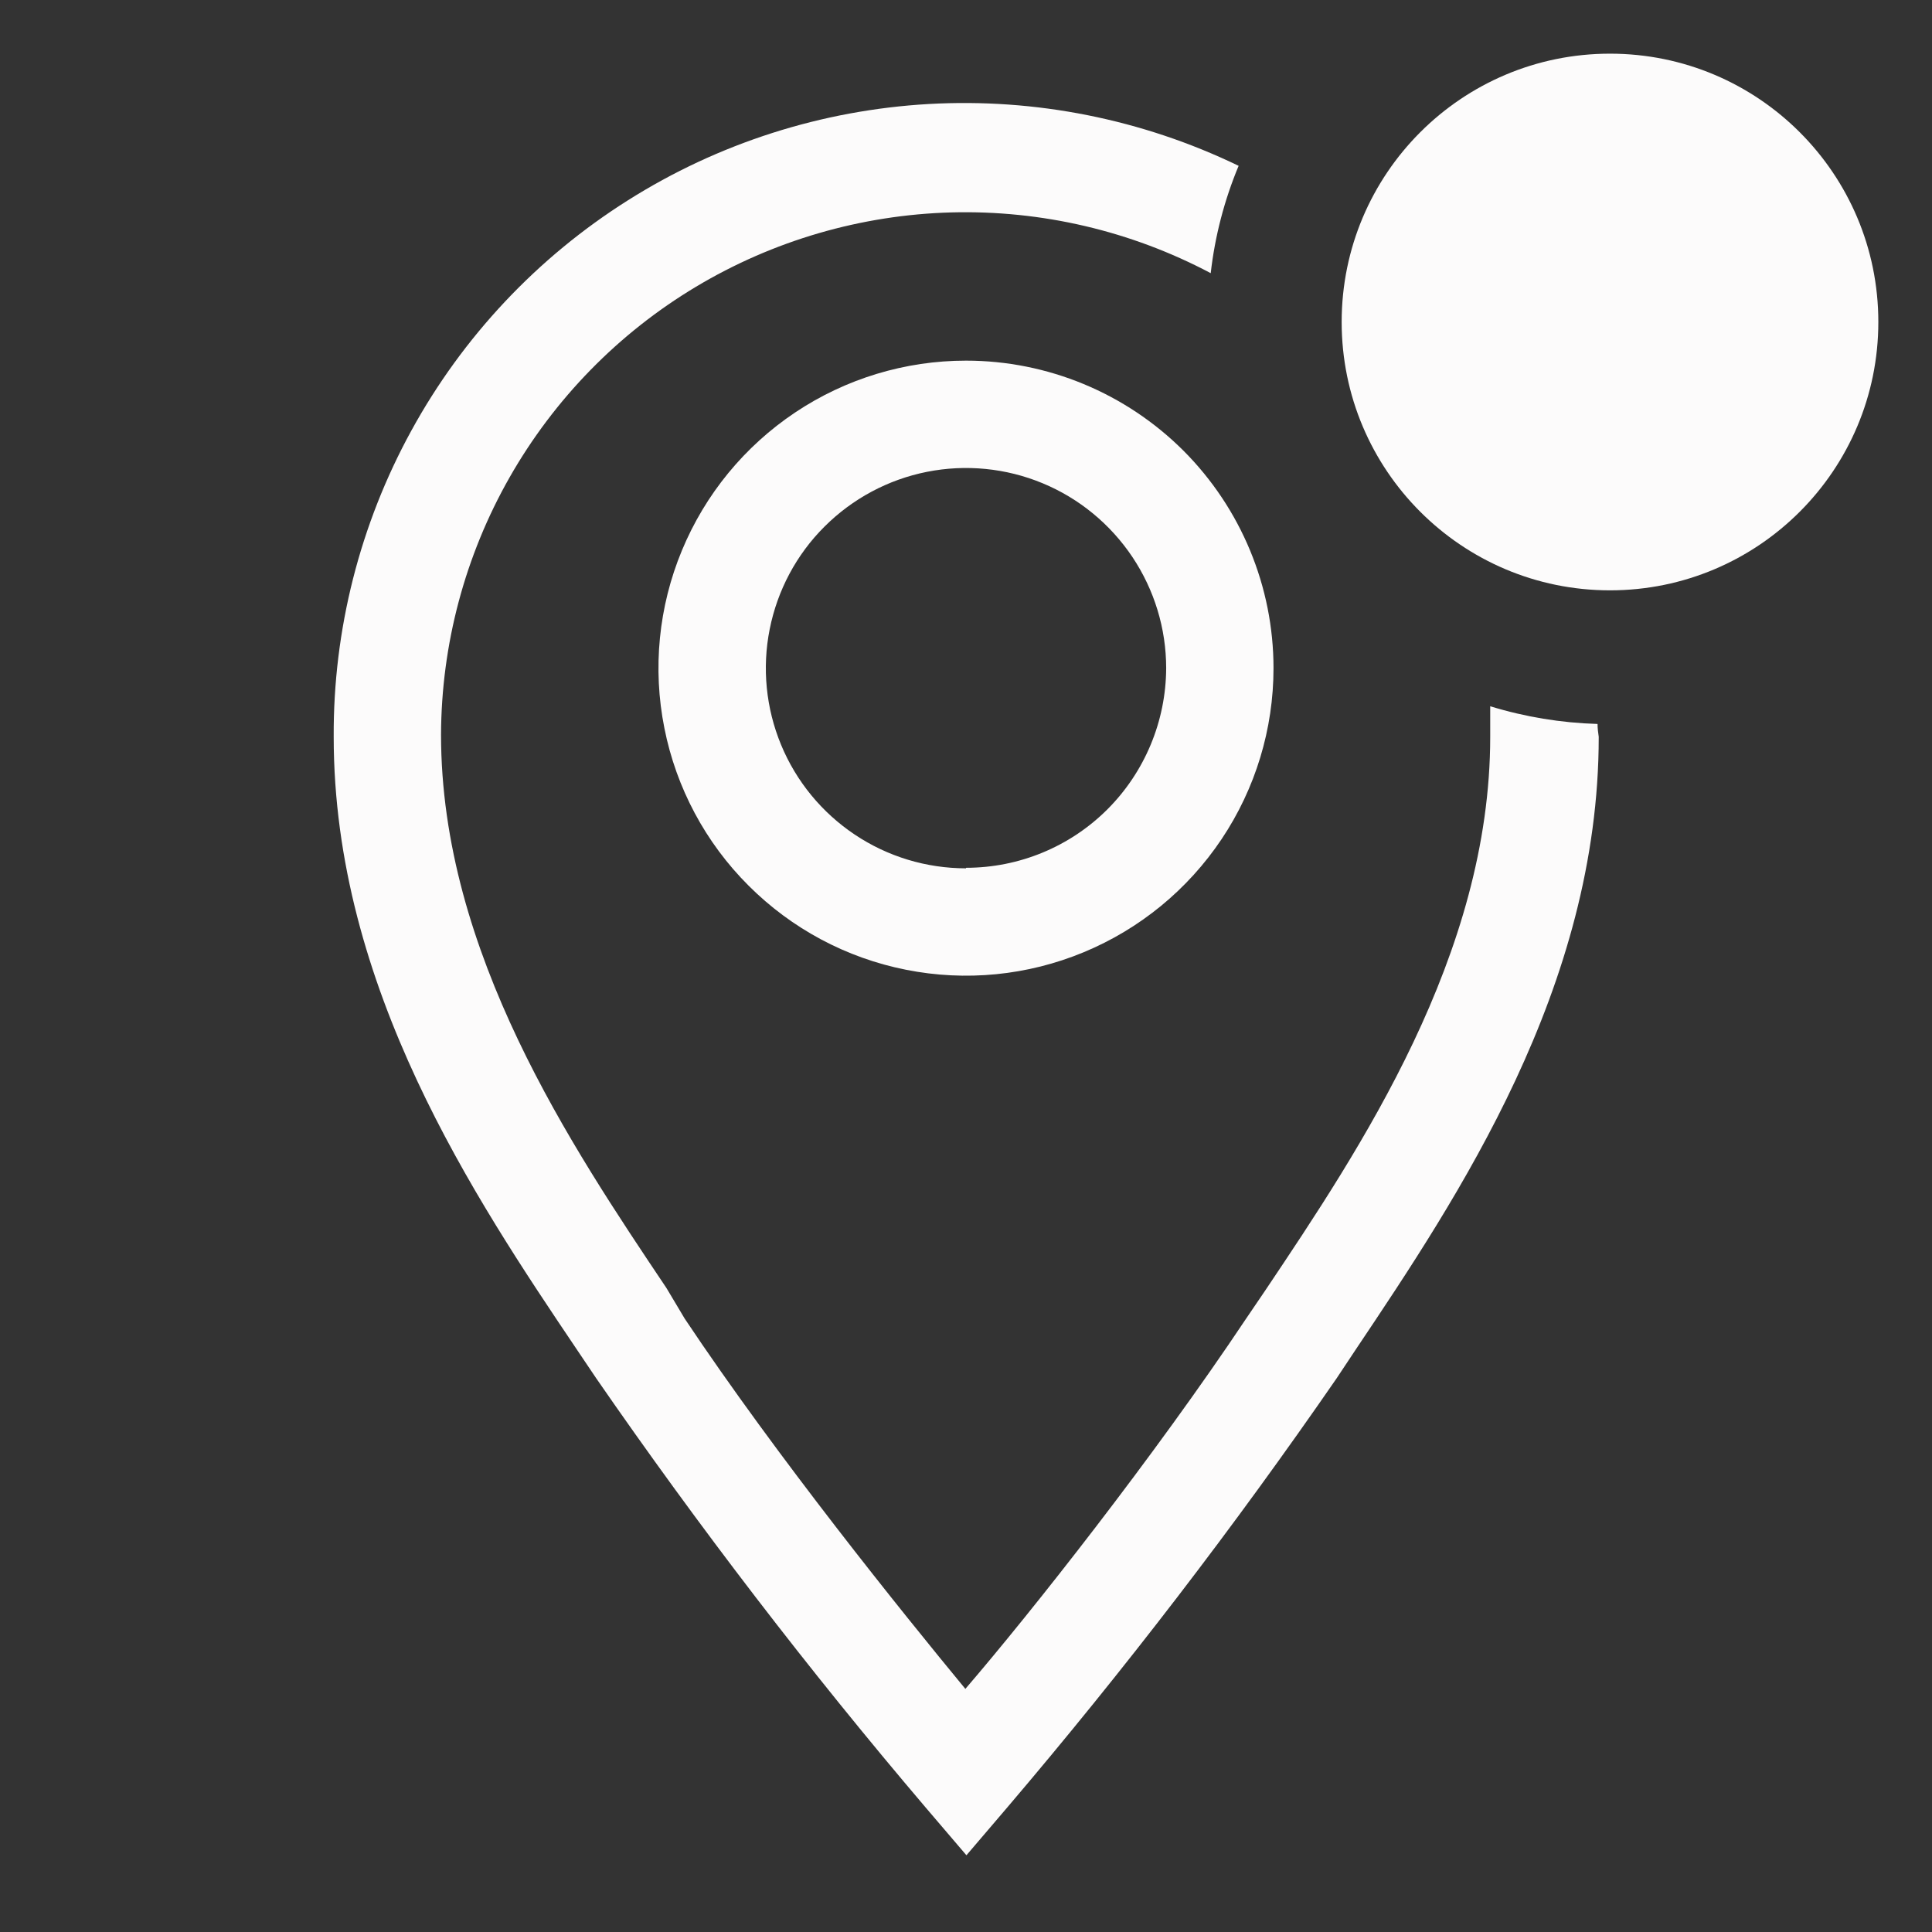 <svg width="18" height="18" viewBox="0 0 18 18" fill="none" xmlns="http://www.w3.org/2000/svg">
<rect x="0" y="0" width="18" height="18" fill="#333333" stroke="none"/>
<path d="M9 3.36C8.433 3.36 7.879 3.528 7.408 3.843C6.937 4.158 6.57 4.605 6.353 5.129C6.136 5.652 6.079 6.229 6.19 6.784C6.3 7.34 6.573 7.851 6.974 8.251C7.375 8.652 7.885 8.925 8.441 9.035C8.997 9.146 9.573 9.089 10.096 8.872C10.62 8.655 11.067 8.288 11.382 7.817C11.697 7.346 11.865 6.792 11.865 6.225C11.865 5.466 11.563 4.737 11.026 4.199C10.488 3.662 9.76 3.36 9 3.36ZM9 8.09C8.631 8.09 8.27 7.981 7.964 7.776C7.657 7.571 7.418 7.28 7.277 6.939C7.136 6.598 7.099 6.223 7.171 5.862C7.243 5.5 7.42 5.167 7.681 4.907C7.942 4.646 8.274 4.468 8.636 4.396C8.998 4.324 9.373 4.361 9.713 4.502C10.054 4.643 10.345 4.883 10.55 5.189C10.755 5.496 10.865 5.856 10.865 6.225C10.863 6.719 10.666 7.192 10.317 7.541C9.967 7.89 9.494 8.085 9 8.085V8.09Z" fill="#FCFBFB"/>
<path d="M14.884 6.745C14.545 6.735 14.209 6.68 13.884 6.58V6.865C13.884 8.895 12.675 10.7 11.79 12.02L11.61 12.285C10.749 13.575 9.609 15.02 8.994 15.735C8.404 15.02 7.239 13.575 6.379 12.285L6.209 12C5.324 10.68 4.109 8.875 4.109 6.845C4.112 6.004 4.332 5.178 4.748 4.447C5.164 3.717 5.761 3.105 6.482 2.673C7.203 2.241 8.023 2.002 8.864 1.979C9.704 1.957 10.536 2.151 11.28 2.545C11.319 2.201 11.407 1.864 11.54 1.545C10.642 1.111 9.648 0.913 8.653 0.969C7.657 1.026 6.692 1.334 5.849 1.867C5.006 2.399 4.312 3.137 3.833 4.011C3.353 4.886 3.104 5.868 3.109 6.865C3.109 9.2 4.419 11.155 5.379 12.58L5.554 12.84C6.51 14.224 7.534 15.559 8.624 16.84L9.004 17.285L9.384 16.84C10.475 15.559 11.499 14.224 12.454 12.84L12.63 12.575C13.585 11.15 14.895 9.2 14.895 6.865C14.889 6.825 14.884 6.785 14.884 6.745Z" fill="#FCFBFB"/>
<path d="M15 5.5C16.381 5.5 17.5 4.381 17.5 3C17.5 1.619 16.381 0.5 15 0.5C13.619 0.5 12.5 1.619 12.5 3C12.5 4.381 13.619 5.5 15 5.5Z" fill="#FCFBFB"/>
</svg>
